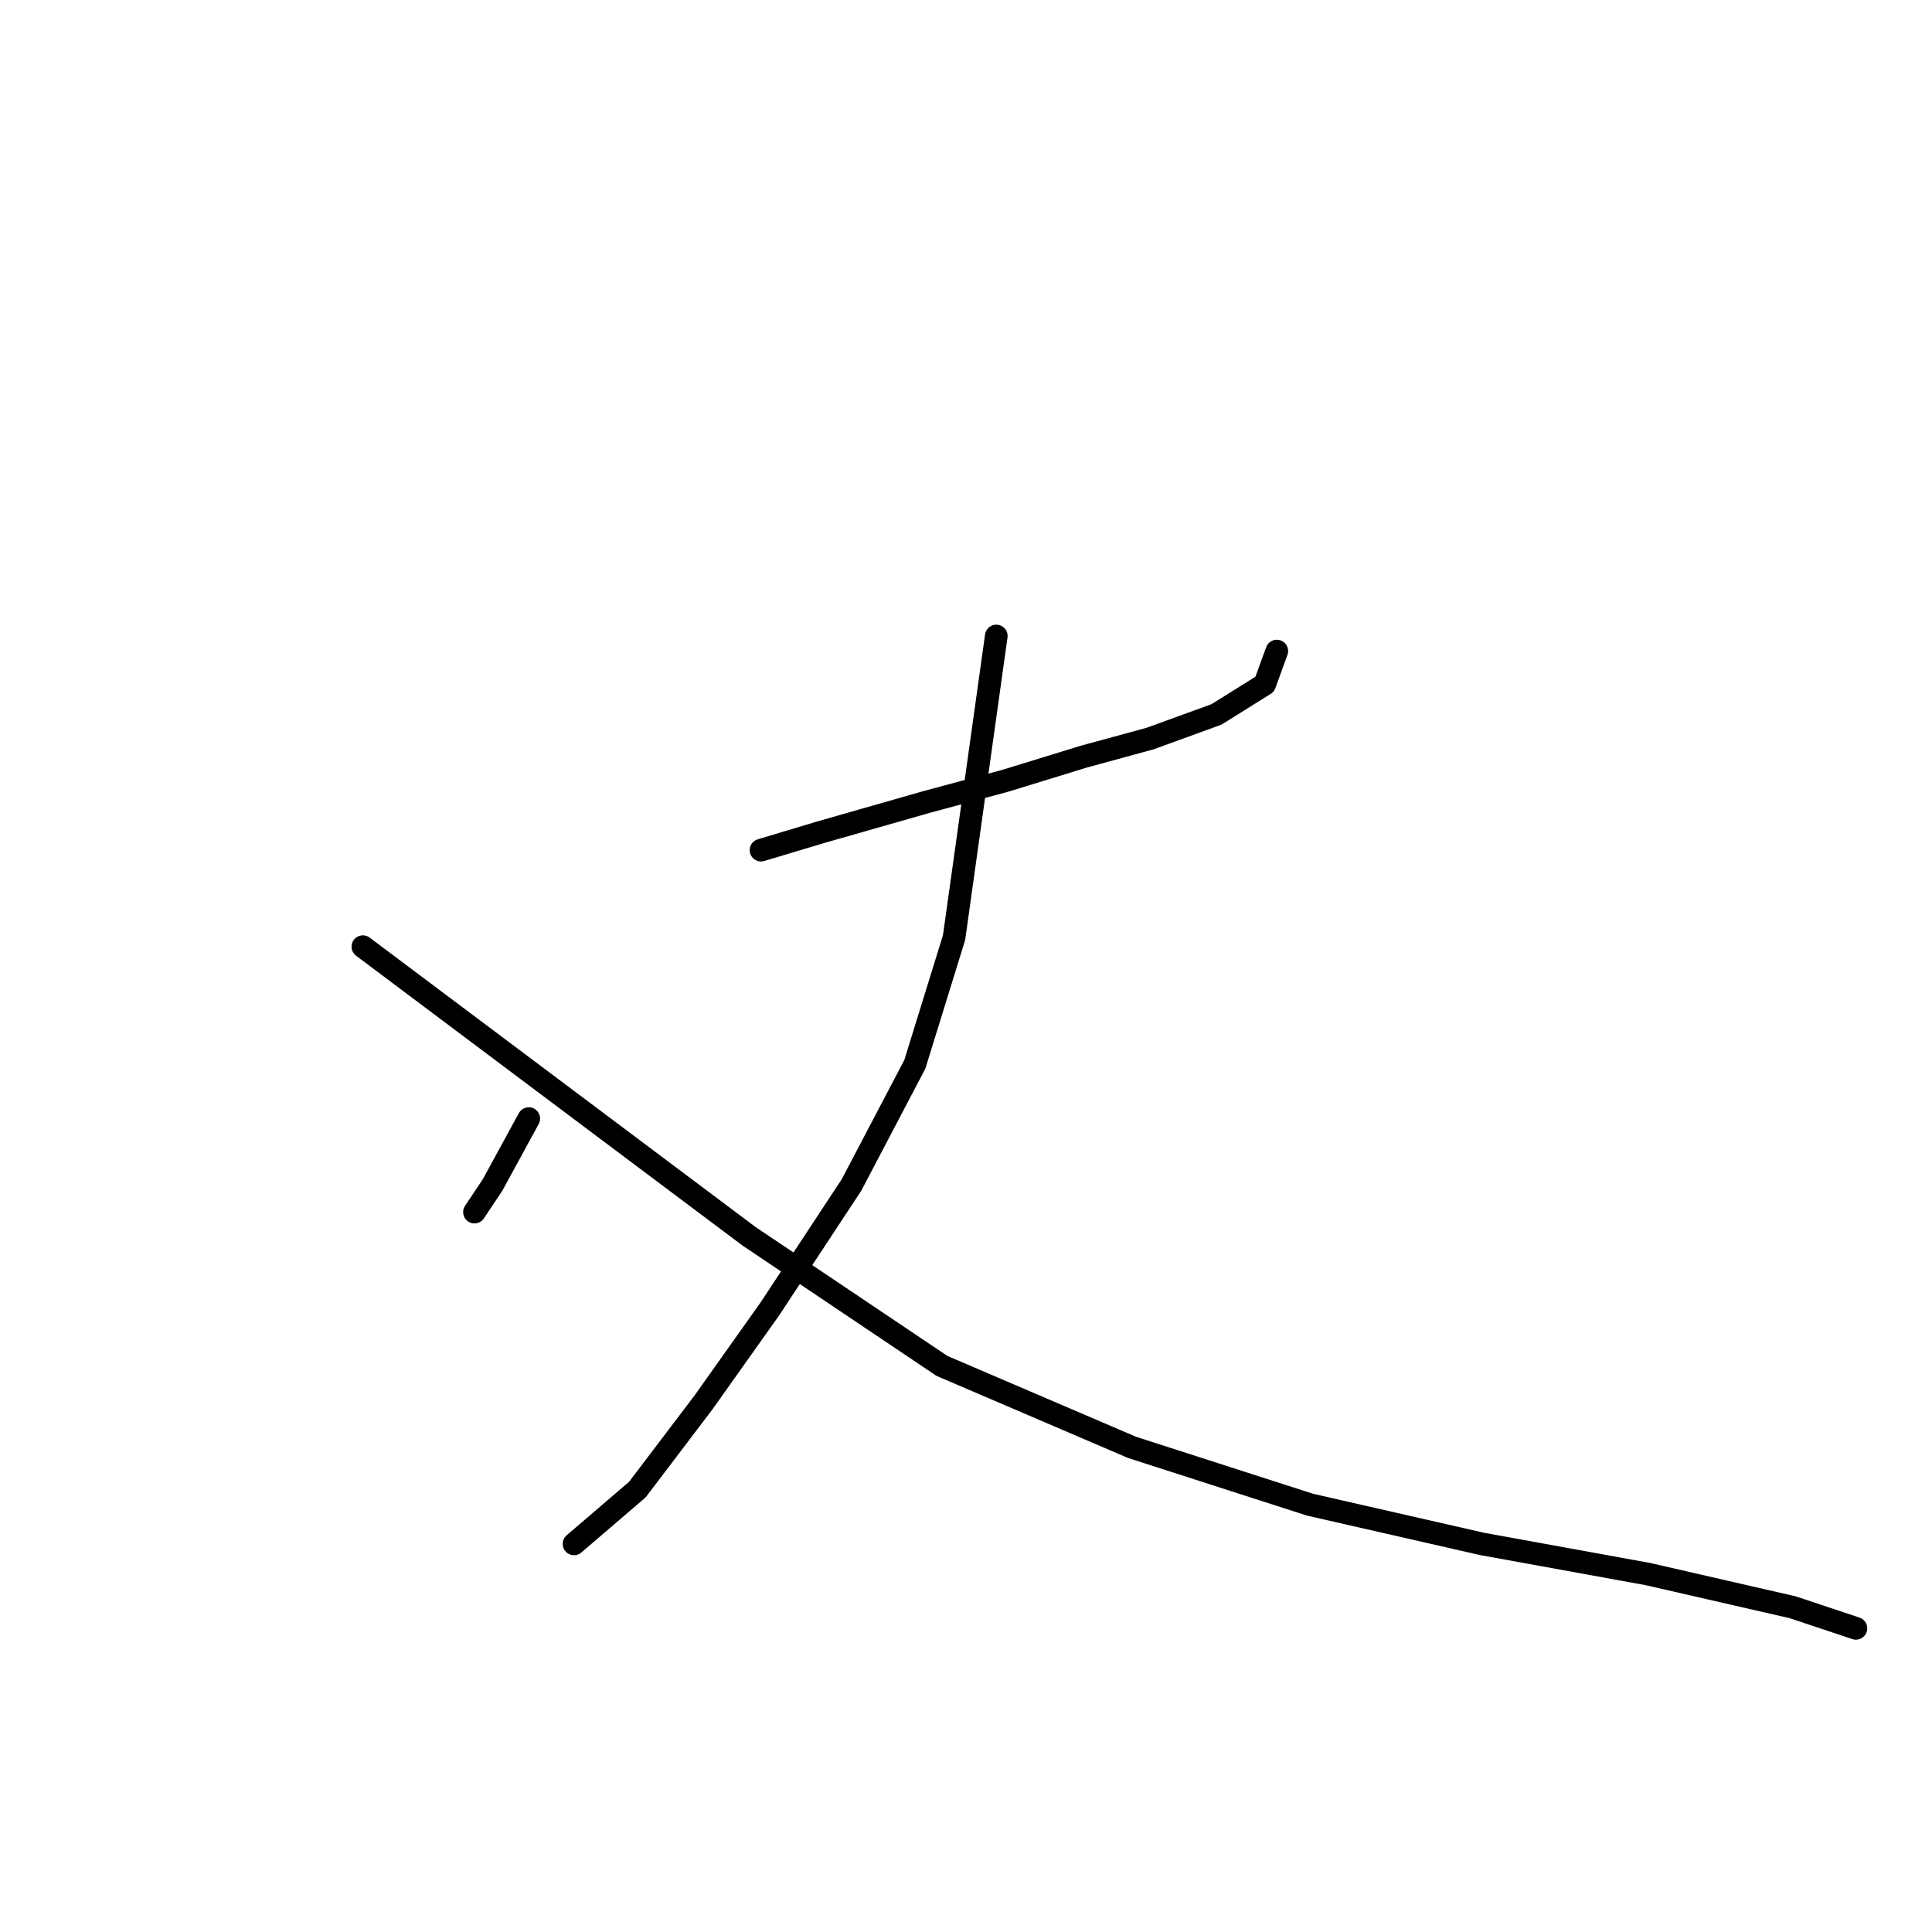 <?xml version="1.0" standalone="no"?>
    <svg width="256" height="256" xmlns="http://www.w3.org/2000/svg" version="1.1">
    <polyline stroke="black" stroke-width="3" stroke-linecap="round" fill="transparent" stroke-linejoin="round" points="100.839 112.649 104.836 111.45 108.832 110.251 122.821 106.254 133.212 103.456 143.604 100.259 152.397 97.861 161.189 94.664 167.584 90.667 169.183 86.27 169.183 86.27 " />
        <polyline stroke="black" stroke-width="3" stroke-linecap="round" fill="transparent" stroke-linejoin="round" points="132.013 84.272 129.216 104.256 126.418 124.239 121.222 141.026 112.829 157.013 102.038 173.399 93.245 185.789 84.452 197.38 76.059 204.574 76.059 204.574 " />
        <polyline stroke="black" stroke-width="3" stroke-linecap="round" fill="transparent" stroke-linejoin="round" points="70.064 148.22 67.666 152.616 65.268 157.013 62.87 160.61 62.87 160.61 " />
        <polyline stroke="black" stroke-width="3" stroke-linecap="round" fill="transparent" stroke-linejoin="round" points="48.082 125.438 73.661 144.623 99.24 163.807 124.819 180.993 149.999 191.784 173.579 199.378 196.361 204.574 218.343 208.57 237.527 212.967 245.92 215.765 245.92 215.765 " />
        </svg>